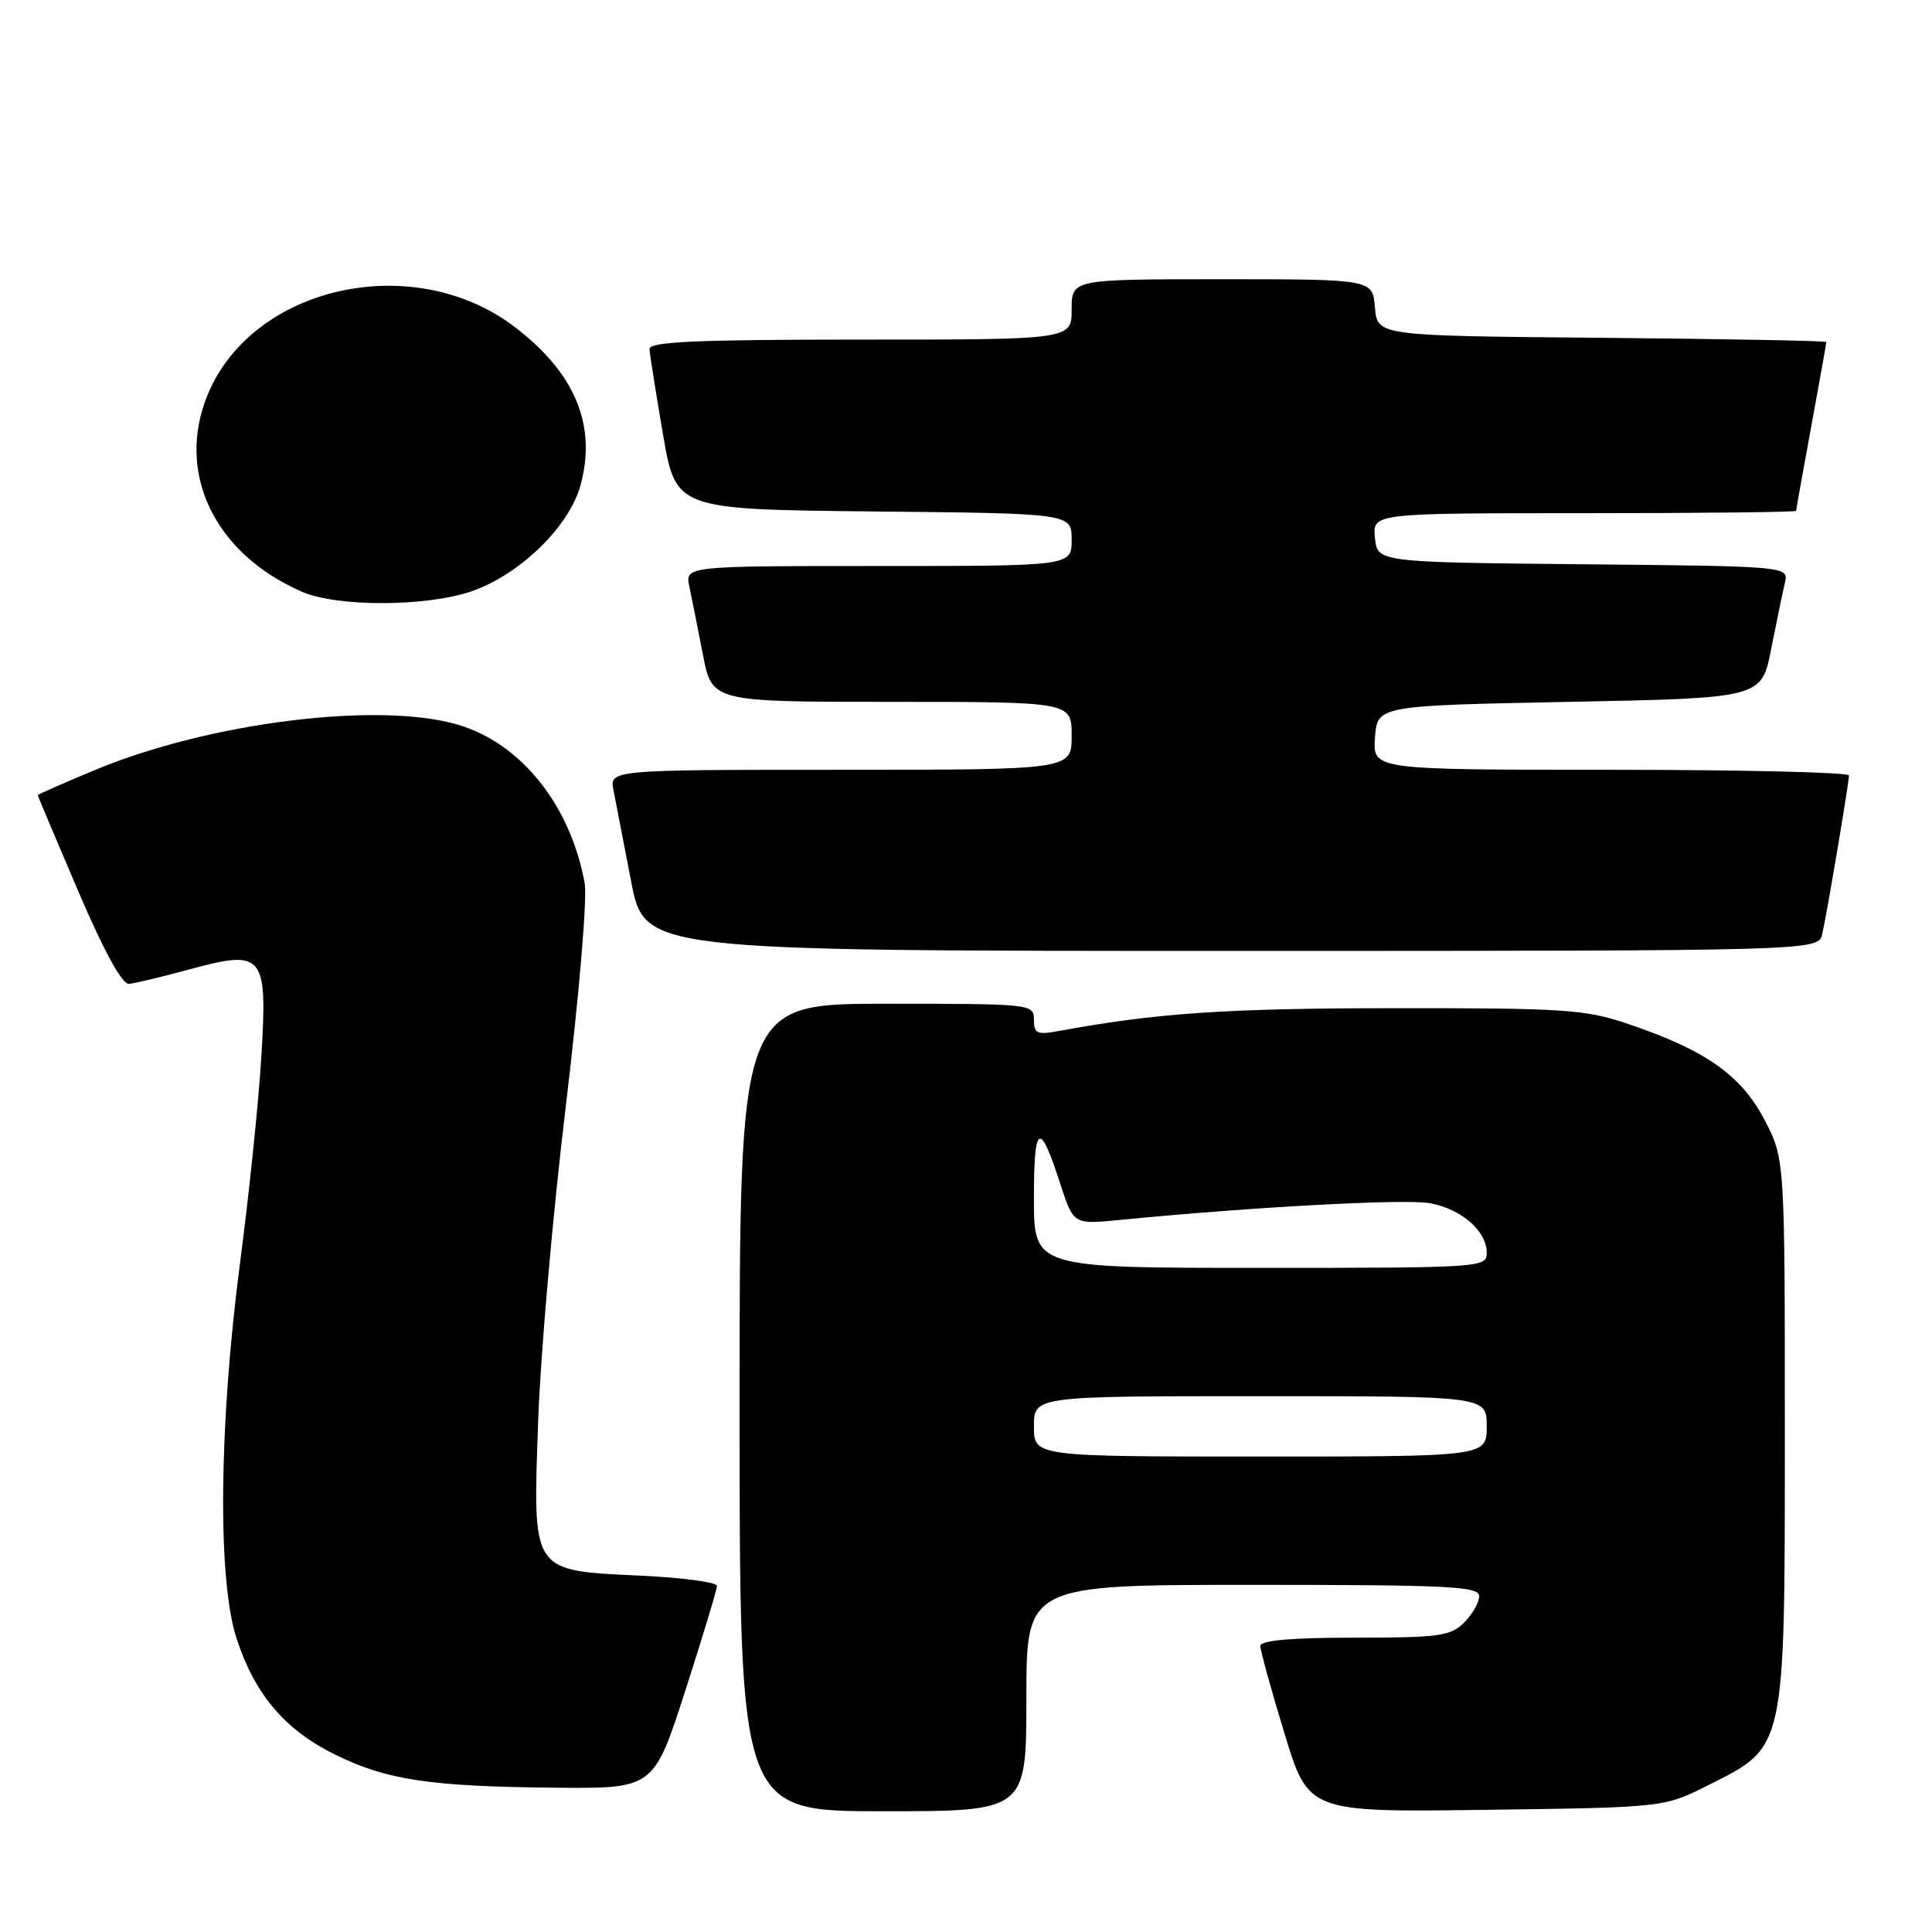 <?xml version="1.0" encoding="UTF-8" standalone="no"?>
<!DOCTYPE svg PUBLIC "-//W3C//DTD SVG 1.1//EN" "http://www.w3.org/Graphics/SVG/1.1/DTD/svg11.dtd" >
<svg xmlns="http://www.w3.org/2000/svg" xmlns:xlink="http://www.w3.org/1999/xlink" version="1.1" viewBox="0 0 256 256">
 <g >
 <path fill="currentColor"
d=" M 136.00 225.00 C 136.00 210.00 136.00 210.00 166.00 210.00 C 192.00 210.00 196.00 210.20 196.00 211.50 C 196.00 212.32 195.10 213.90 194.00 215.00 C 192.21 216.79 190.67 217.00 179.50 217.00 C 171.09 217.00 167.00 217.36 167.00 218.10 C 167.00 218.70 168.44 223.91 170.19 229.66 C 173.38 240.13 173.38 240.13 196.94 239.81 C 220.50 239.50 220.50 239.50 226.45 236.50 C 236.65 231.36 236.50 232.08 236.50 189.50 C 236.50 153.50 236.50 153.50 233.76 148.30 C 230.66 142.42 225.95 139.13 215.71 135.67 C 210.05 133.75 207.30 133.57 184.50 133.59 C 162.31 133.61 153.26 134.23 140.25 136.62 C 137.42 137.15 137.00 136.95 137.00 135.11 C 137.00 133.04 136.68 133.00 117.50 133.00 C 98.00 133.00 98.00 133.00 98.00 186.50 C 98.00 240.00 98.00 240.00 117.00 240.00 C 136.00 240.00 136.00 240.00 136.00 225.00 Z  M 90.81 224.01 C 93.11 216.86 95.00 210.62 95.00 210.14 C 95.00 209.66 90.50 209.05 85.00 208.79 C 70.29 208.08 70.61 208.56 71.30 188.50 C 71.60 179.70 73.25 160.80 74.98 146.50 C 76.74 131.86 77.83 118.97 77.47 117.00 C 75.58 106.69 69.07 98.54 60.76 96.05 C 50.28 92.91 27.78 95.70 12.58 102.03 C 8.41 103.77 5.00 105.27 5.00 105.36 C 5.00 105.46 7.40 111.15 10.34 118.02 C 13.74 125.99 16.18 130.45 17.09 130.37 C 17.86 130.30 21.50 129.43 25.17 128.43 C 34.96 125.78 35.46 126.40 34.62 140.14 C 34.27 146.01 33.01 158.16 31.83 167.15 C 29.00 188.75 28.80 209.38 31.36 217.15 C 33.79 224.57 37.80 229.27 44.50 232.54 C 51.29 235.87 56.99 236.72 73.56 236.88 C 86.62 237.00 86.62 237.00 90.81 224.01 Z  M 241.46 123.75 C 242.12 120.83 244.99 103.73 245.00 102.75 C 245.00 102.34 230.80 102.00 213.44 102.00 C 181.89 102.00 181.89 102.00 182.19 97.75 C 182.50 93.50 182.50 93.50 207.96 93.00 C 233.41 92.50 233.41 92.50 234.69 86.00 C 235.40 82.42 236.21 78.49 236.50 77.27 C 237.03 75.03 237.03 75.03 209.77 74.77 C 182.50 74.50 182.50 74.50 182.19 71.25 C 181.87 68.00 181.87 68.00 209.94 68.00 C 225.37 68.00 238.00 67.86 238.00 67.69 C 238.00 67.52 238.90 62.49 240.00 56.50 C 241.10 50.51 242.00 45.48 242.00 45.32 C 242.00 45.16 228.61 44.91 212.25 44.76 C 182.50 44.50 182.50 44.50 182.19 40.75 C 181.88 37.00 181.88 37.00 161.94 37.00 C 142.00 37.00 142.00 37.00 142.00 41.00 C 142.00 45.00 142.00 45.00 114.00 45.00 C 92.23 45.00 86.01 45.28 86.06 46.25 C 86.10 46.94 86.90 52.00 87.84 57.50 C 89.55 67.50 89.55 67.50 115.78 67.77 C 142.00 68.03 142.00 68.03 142.00 71.52 C 142.00 75.00 142.00 75.00 116.38 75.00 C 90.77 75.00 90.77 75.00 91.35 77.75 C 91.67 79.26 92.47 83.31 93.14 86.75 C 94.35 93.00 94.35 93.00 118.17 93.00 C 142.00 93.00 142.00 93.00 142.00 97.50 C 142.00 102.00 142.00 102.00 111.38 102.00 C 80.75 102.00 80.75 102.00 81.30 104.75 C 81.60 106.26 82.64 111.66 83.62 116.75 C 85.39 126.00 85.39 126.00 163.17 126.00 C 240.96 126.00 240.96 126.00 241.46 123.75 Z  M 62.45 78.36 C 68.87 76.17 75.47 69.74 76.94 64.24 C 79.07 56.30 76.19 49.42 68.21 43.33 C 54.87 33.15 33.57 37.81 27.55 52.22 C 23.23 62.57 28.37 73.36 40.04 78.42 C 44.69 80.44 56.44 80.41 62.45 78.36 Z  M 137.00 189.00 C 137.00 185.00 137.00 185.00 167.00 185.00 C 197.00 185.00 197.00 185.00 197.00 189.00 C 197.00 193.00 197.00 193.00 167.00 193.00 C 137.00 193.00 137.00 193.00 137.00 189.00 Z  M 137.00 158.80 C 137.00 148.80 137.75 148.39 140.50 156.88 C 142.24 162.25 142.24 162.25 148.37 161.65 C 165.89 159.93 186.29 158.83 189.49 159.43 C 193.68 160.22 197.00 163.12 197.00 166.00 C 197.00 167.96 196.33 168.00 167.00 168.00 C 137.00 168.00 137.00 168.00 137.00 158.80 Z "/>
</g>
</svg>